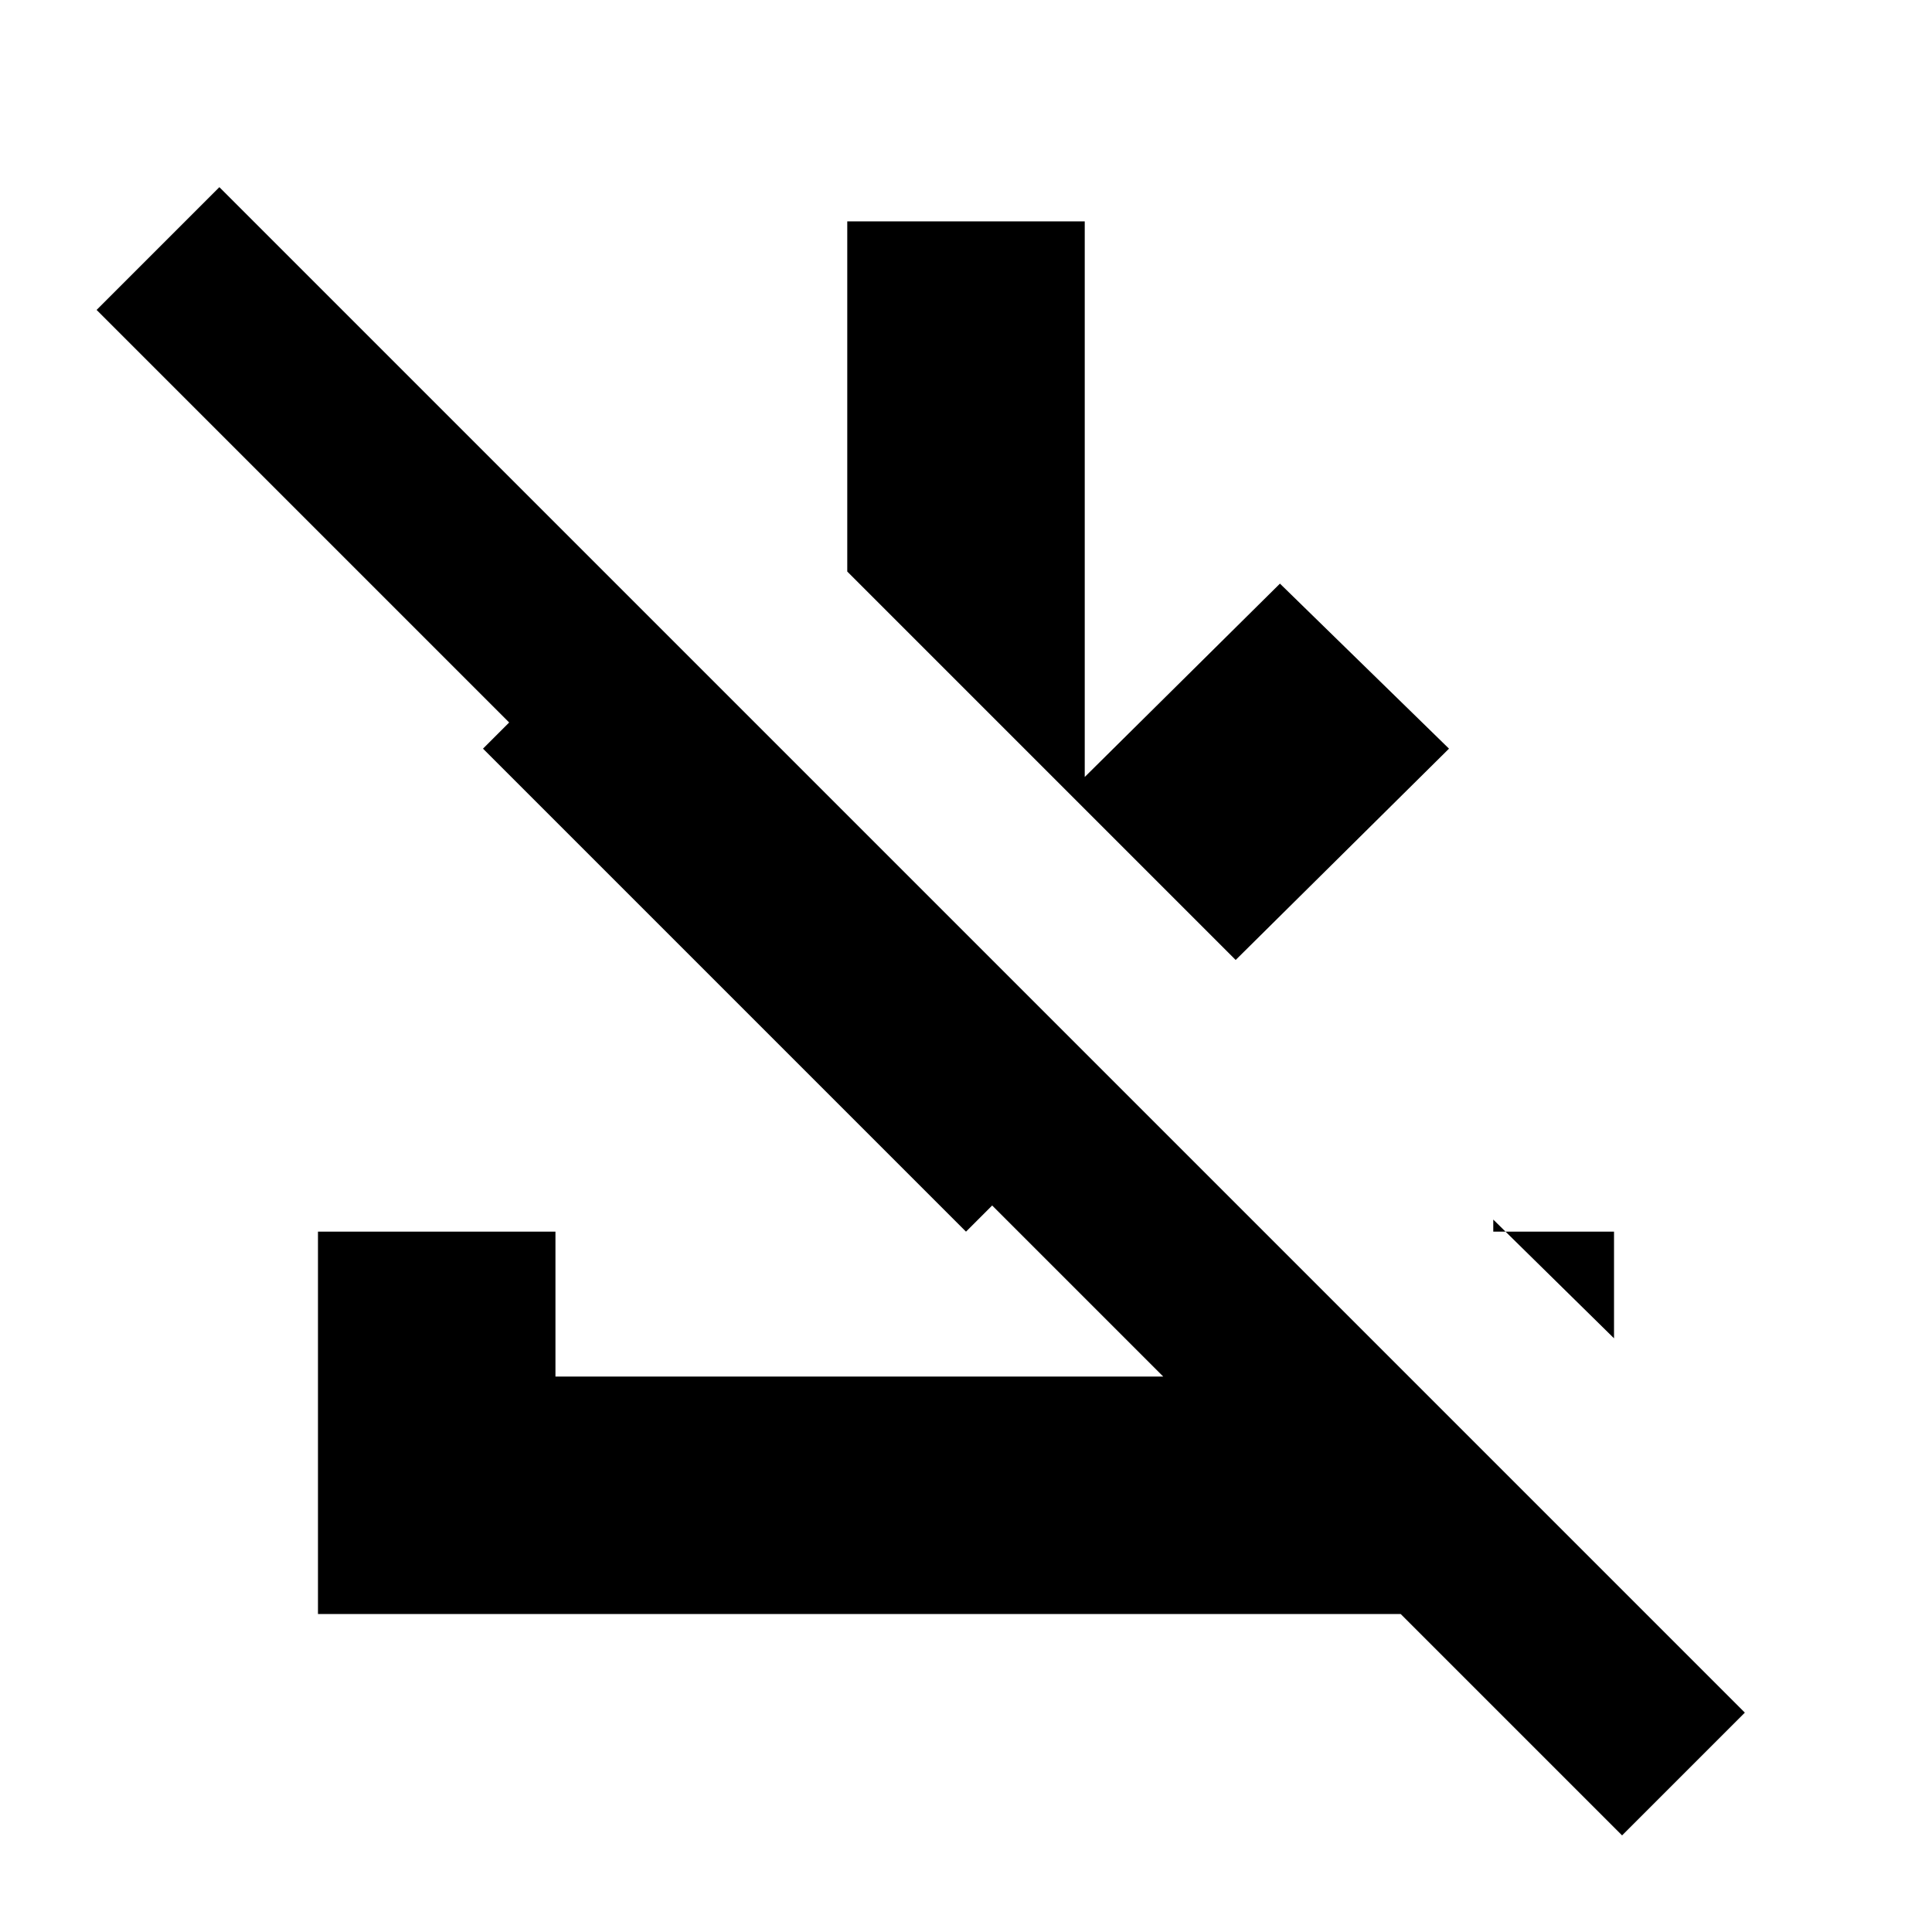 <svg xmlns="http://www.w3.org/2000/svg" height="20" viewBox="0 -960 960 960" width="20"><path d="M806-48 696-158H158v-190h118v72h302l-85-85-13 13-240-240 13-13L48-806l61-61 758 758-61 61ZM614-483l-83-83 105-104 84 82-106 105Zm-75-75L421-676v-174h118v292Zm263 263-60-59v6h60v53Z"/></svg>